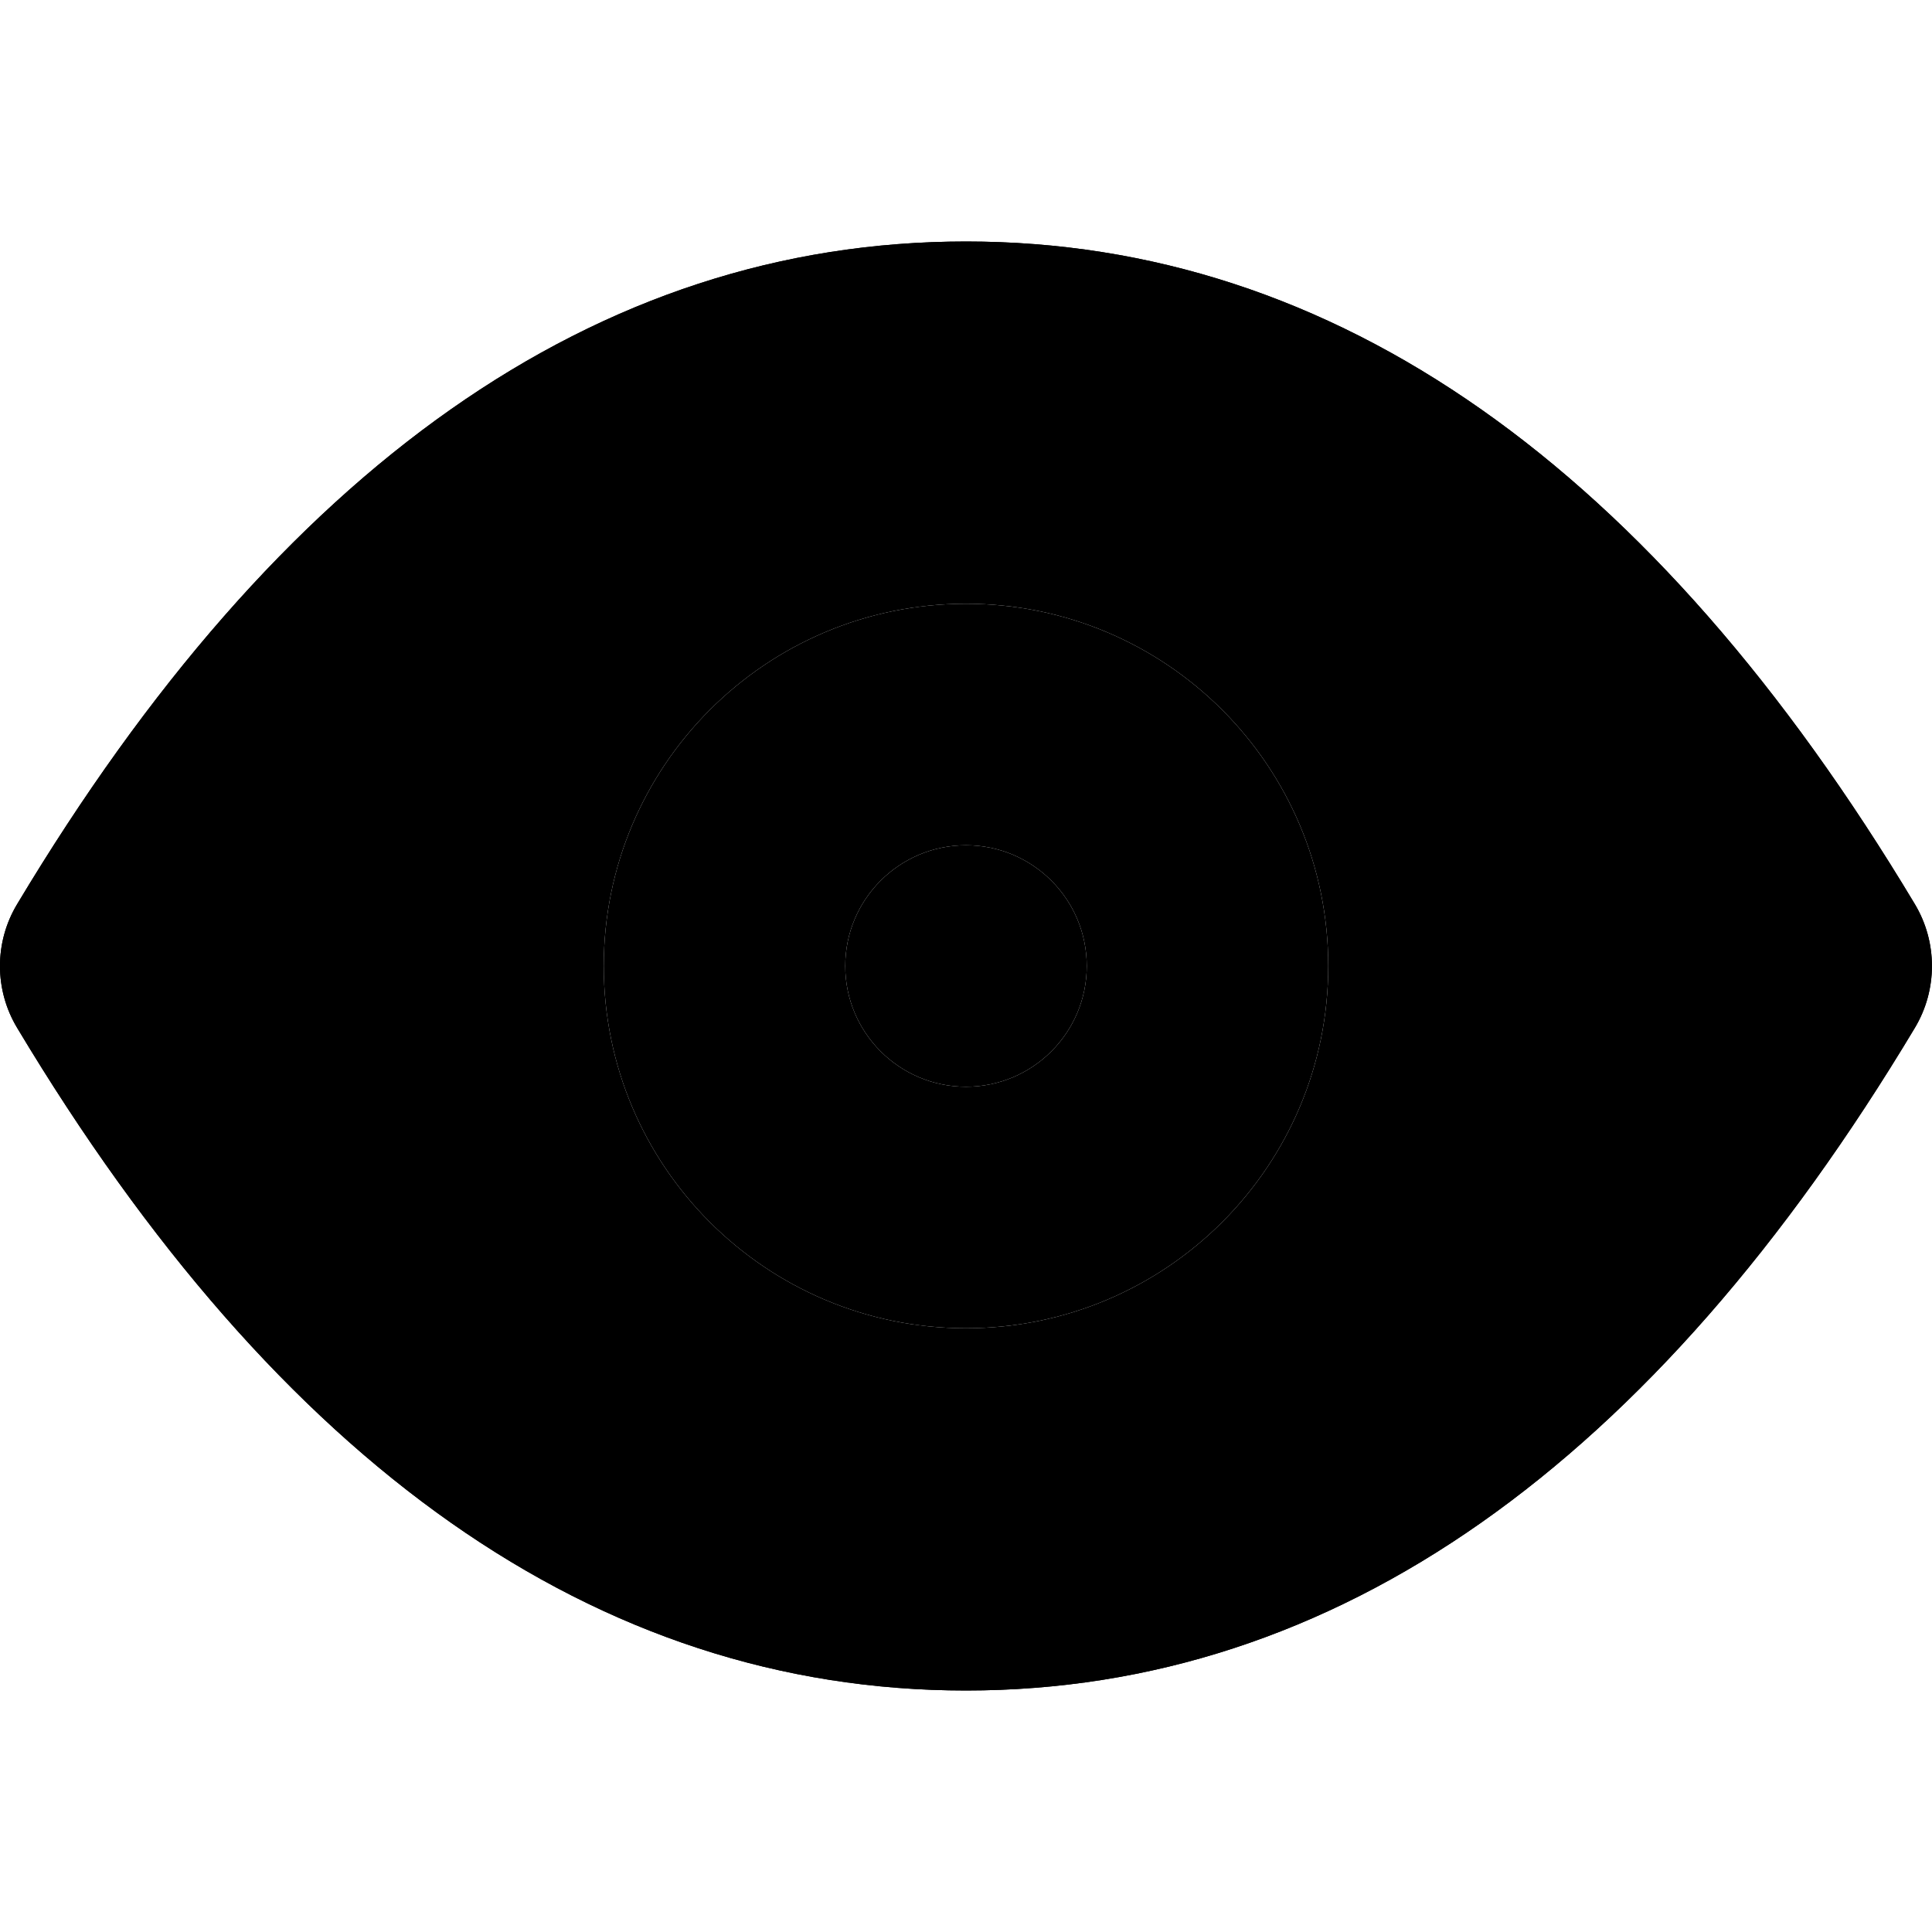 <svg width="16" height="16" viewBox="0 0 16 16" data-path-count="2" xmlns="http://www.w3.org/2000/svg">
<path data-path-style="onLight" d="M8 2C11.064 2 13.693 3.877 15.857 7.486C16.047 7.802 16.047 8.198 15.857 8.514C13.693 12.123 11.064 14 8 14C4.936 14 2.307 12.123 0.143 8.514C-0.048 8.198 -0.048 7.802 0.143 7.486C2.307 3.877 4.936 2 8 2ZM8 4C5.882 4 3.965 5.268 2.227 7.924L2.178 8L2.421 8.366C4.045 10.733 5.824 11.911 7.774 11.995L8 12C10.118 12 12.035 10.732 13.773 8.076L13.821 8L13.579 7.634C11.955 5.267 10.176 4.089 8.226 4.005L8 4ZM8 5C9.657 5 11 6.343 11 8C11 9.657 9.657 11 8 11C6.343 11 5 9.657 5 8C5 6.343 6.343 5 8 5ZM8 7C7.448 7 7 7.448 7 8C7 8.552 7.448 9 8 9C8.552 9 9 8.552 9 8C9 7.448 8.552 7 8 7Z" />
<path data-path-style="onDark" fill-rule="evenodd" clip-rule="evenodd" d="M8 2C11.064 2 13.693 3.877 15.857 7.486C16.047 7.802 16.047 8.198 15.857 8.514C13.693 12.123 11.064 14 8 14C4.936 14 2.307 12.123 0.143 8.514C-0.048 8.198 -0.048 7.802 0.143 7.486C2.307 3.877 4.936 2 8 2ZM11 8C11 9.657 9.657 11 8 11C6.343 11 5 9.657 5 8C5 6.343 6.343 5 8 5C9.657 5 11 6.343 11 8ZM8 9C8.552 9 9 8.552 9 8C9 7.448 8.552 7 8 7C7.448 7 7 7.448 7 8C7 8.552 7.448 9 8 9Z" />
</svg>
